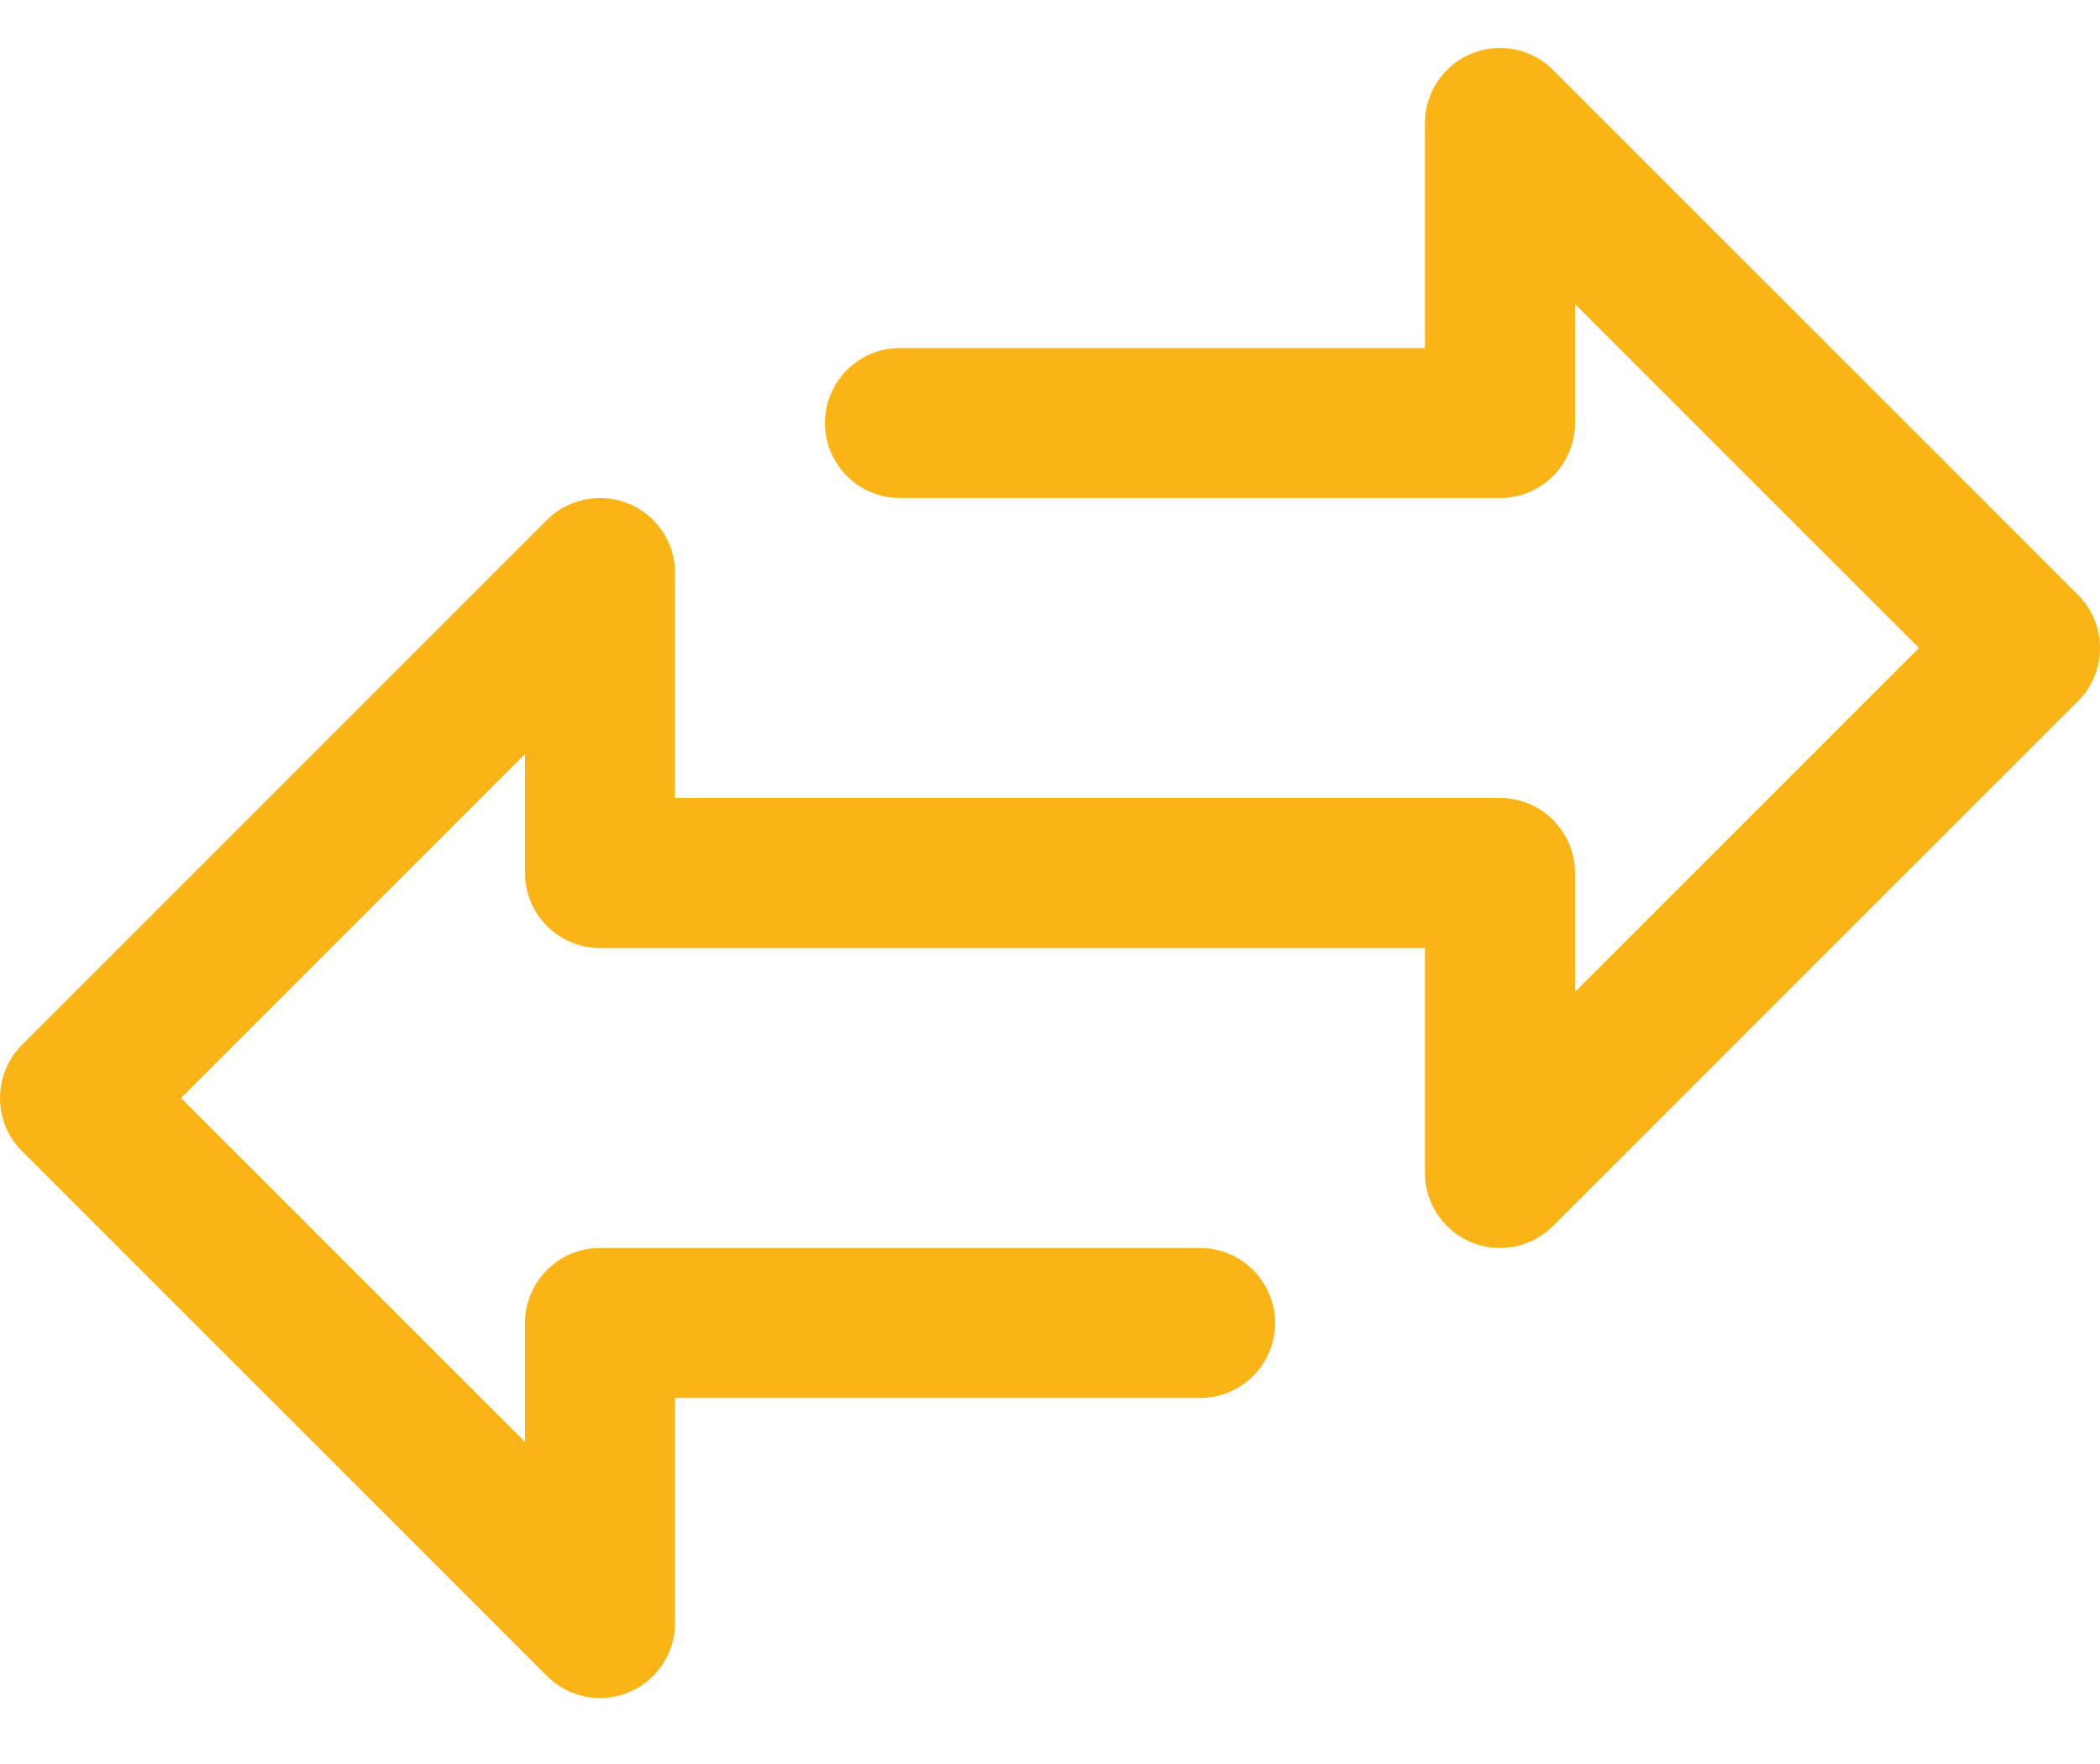 <svg width="25" height="21" viewBox="0 0 25 21" fill="none" xmlns="http://www.w3.org/2000/svg">
<path d="M24.739 7.083L18.488 0.833C18.14 0.484 17.574 0.484 17.226 0.833C17.058 1.001 16.964 1.228 16.964 1.464V4.143H10.714C10.221 4.143 9.821 4.543 9.821 5.036C9.821 5.529 10.221 5.929 10.714 5.929H17.857C18.35 5.929 18.75 5.529 18.75 5.036V3.62L22.845 7.714L18.75 11.809V10.393C18.75 9.9 18.35 9.5 17.857 9.5H8.036V6.821C8.036 6.328 7.636 5.929 7.143 5.929C6.906 5.929 6.679 6.023 6.511 6.19L0.261 12.44C-0.087 12.789 -0.087 13.354 0.261 13.703L6.512 19.953C6.679 20.12 6.906 20.215 7.143 20.215C7.26 20.215 7.376 20.192 7.485 20.147C7.818 20.008 8.036 19.683 8.036 19.322V16.643H14.286C14.779 16.643 15.179 16.243 15.179 15.75C15.179 15.257 14.779 14.857 14.286 14.857H7.143C6.65 14.857 6.25 15.257 6.25 15.75V17.166L2.155 13.072L6.25 8.977V10.393C6.25 10.886 6.65 11.286 7.143 11.286H16.964V13.964C16.965 14.458 17.364 14.857 17.857 14.857C18.094 14.857 18.321 14.763 18.488 14.596L24.739 8.346C25.087 7.997 25.087 7.432 24.739 7.083Z" fill="#FAB416"/>
</svg>
